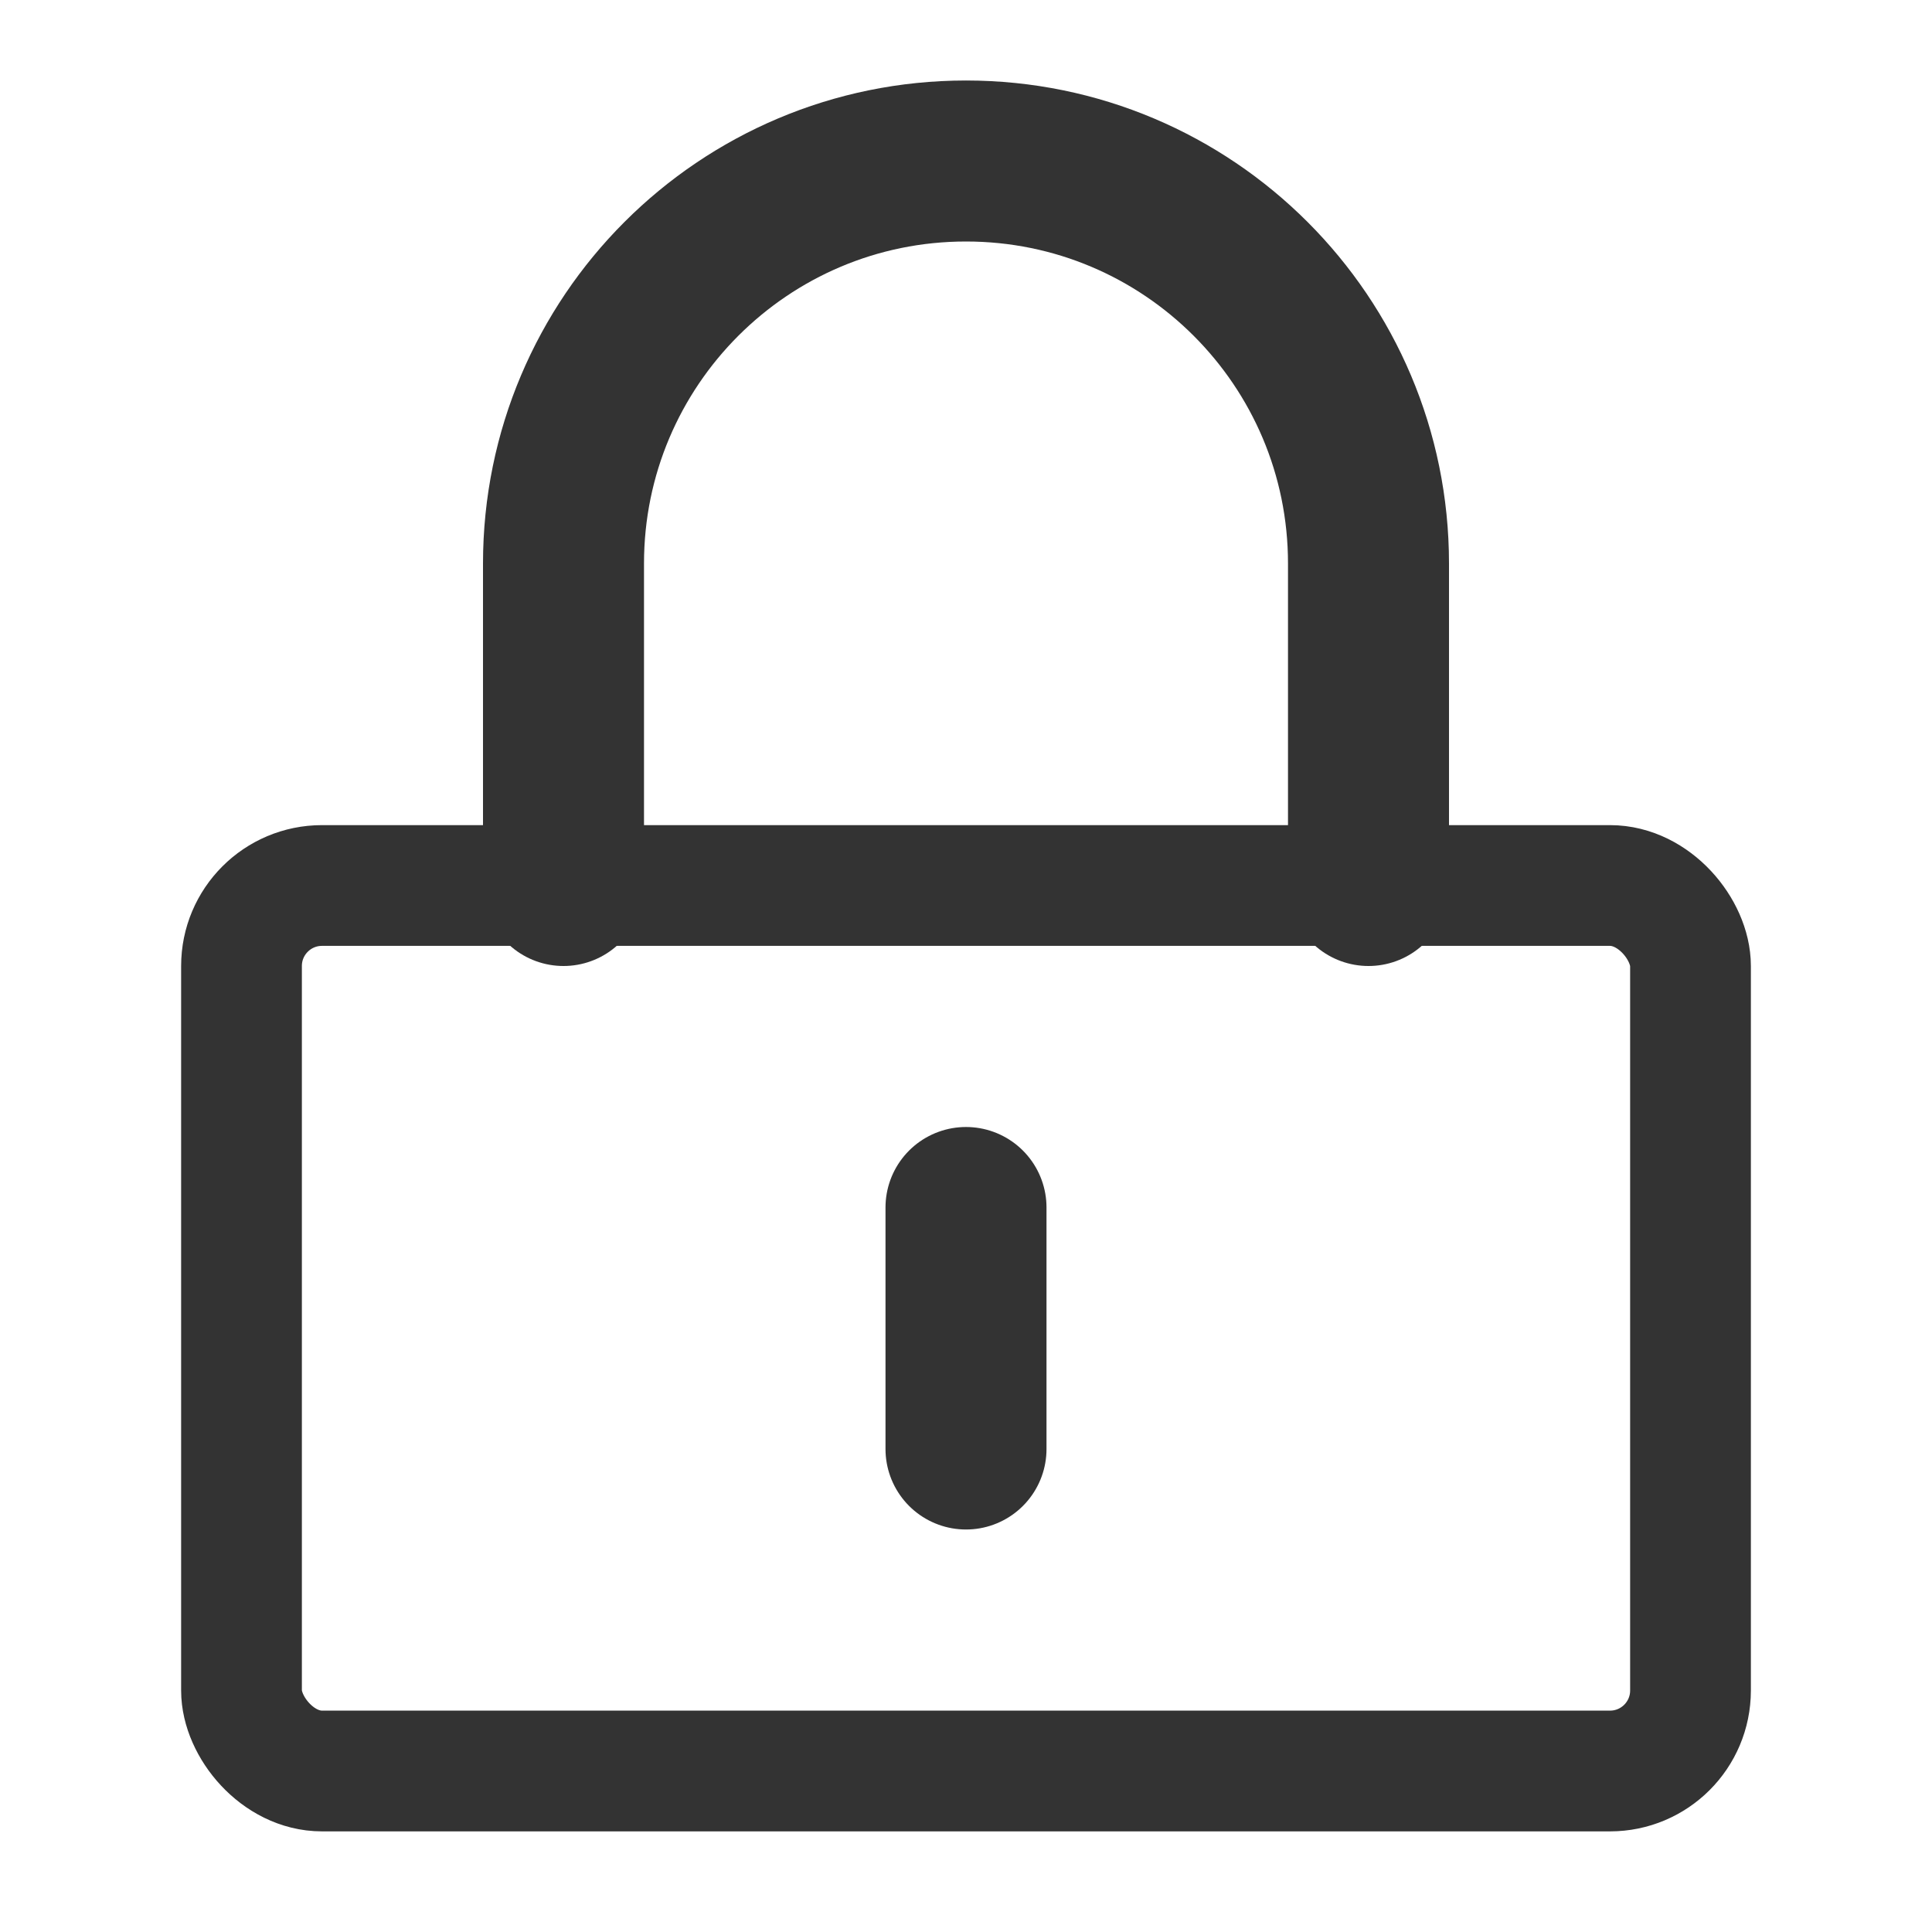 <svg width="21" height="21" viewBox="0 0 48 48" fill="none" xmlns="http://www.w3.org/2000/svg">
  <rect x="6" y="22" width="36" height="22" rx="2" fill="none" stroke="#333" stroke-width="3" stroke-linejoin="round"/>
  <path d="M14 22V14C14 8.477 18.477 4 24 4C29.523 4 34 8.477 34 14V22" stroke="#333" stroke-width="4" stroke-linecap="round" stroke-linejoin="round"/>
  <path d="M24 30V36" stroke="#333" stroke-width="4" stroke-linecap="round" stroke-linejoin="round"/>
</svg>